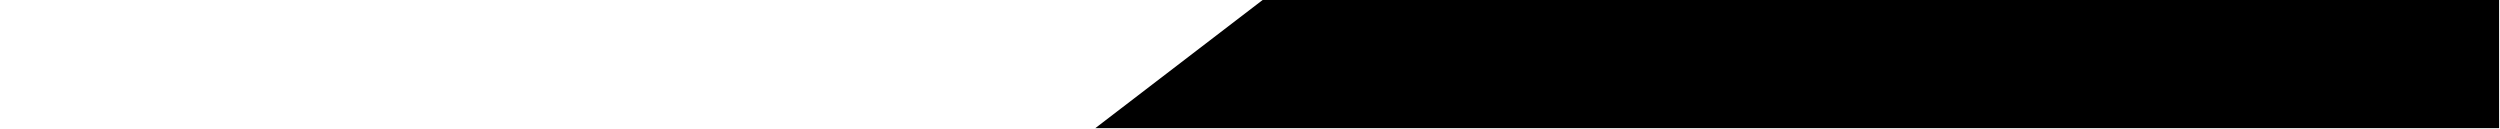 <?xml version="1.0" encoding="utf-8"?>
<!-- Generator: Adobe Illustrator 22.1.0, SVG Export Plug-In . SVG Version: 6.00 Build 0)  -->
<svg version="1.1" id="Calque_1" xmlns="http://www.w3.org/2000/svg" xmlns:xlink="http://www.w3.org/1999/xlink" x="0px" y="0px"
	 viewBox="0 0 1366 70.5" style="enable-background:new 0 0 1366 70.5;" xml:space="preserve">
<polygon points="689.9,0 598.5,70 1365.5,70 1365.5,0 "/>
</svg>
